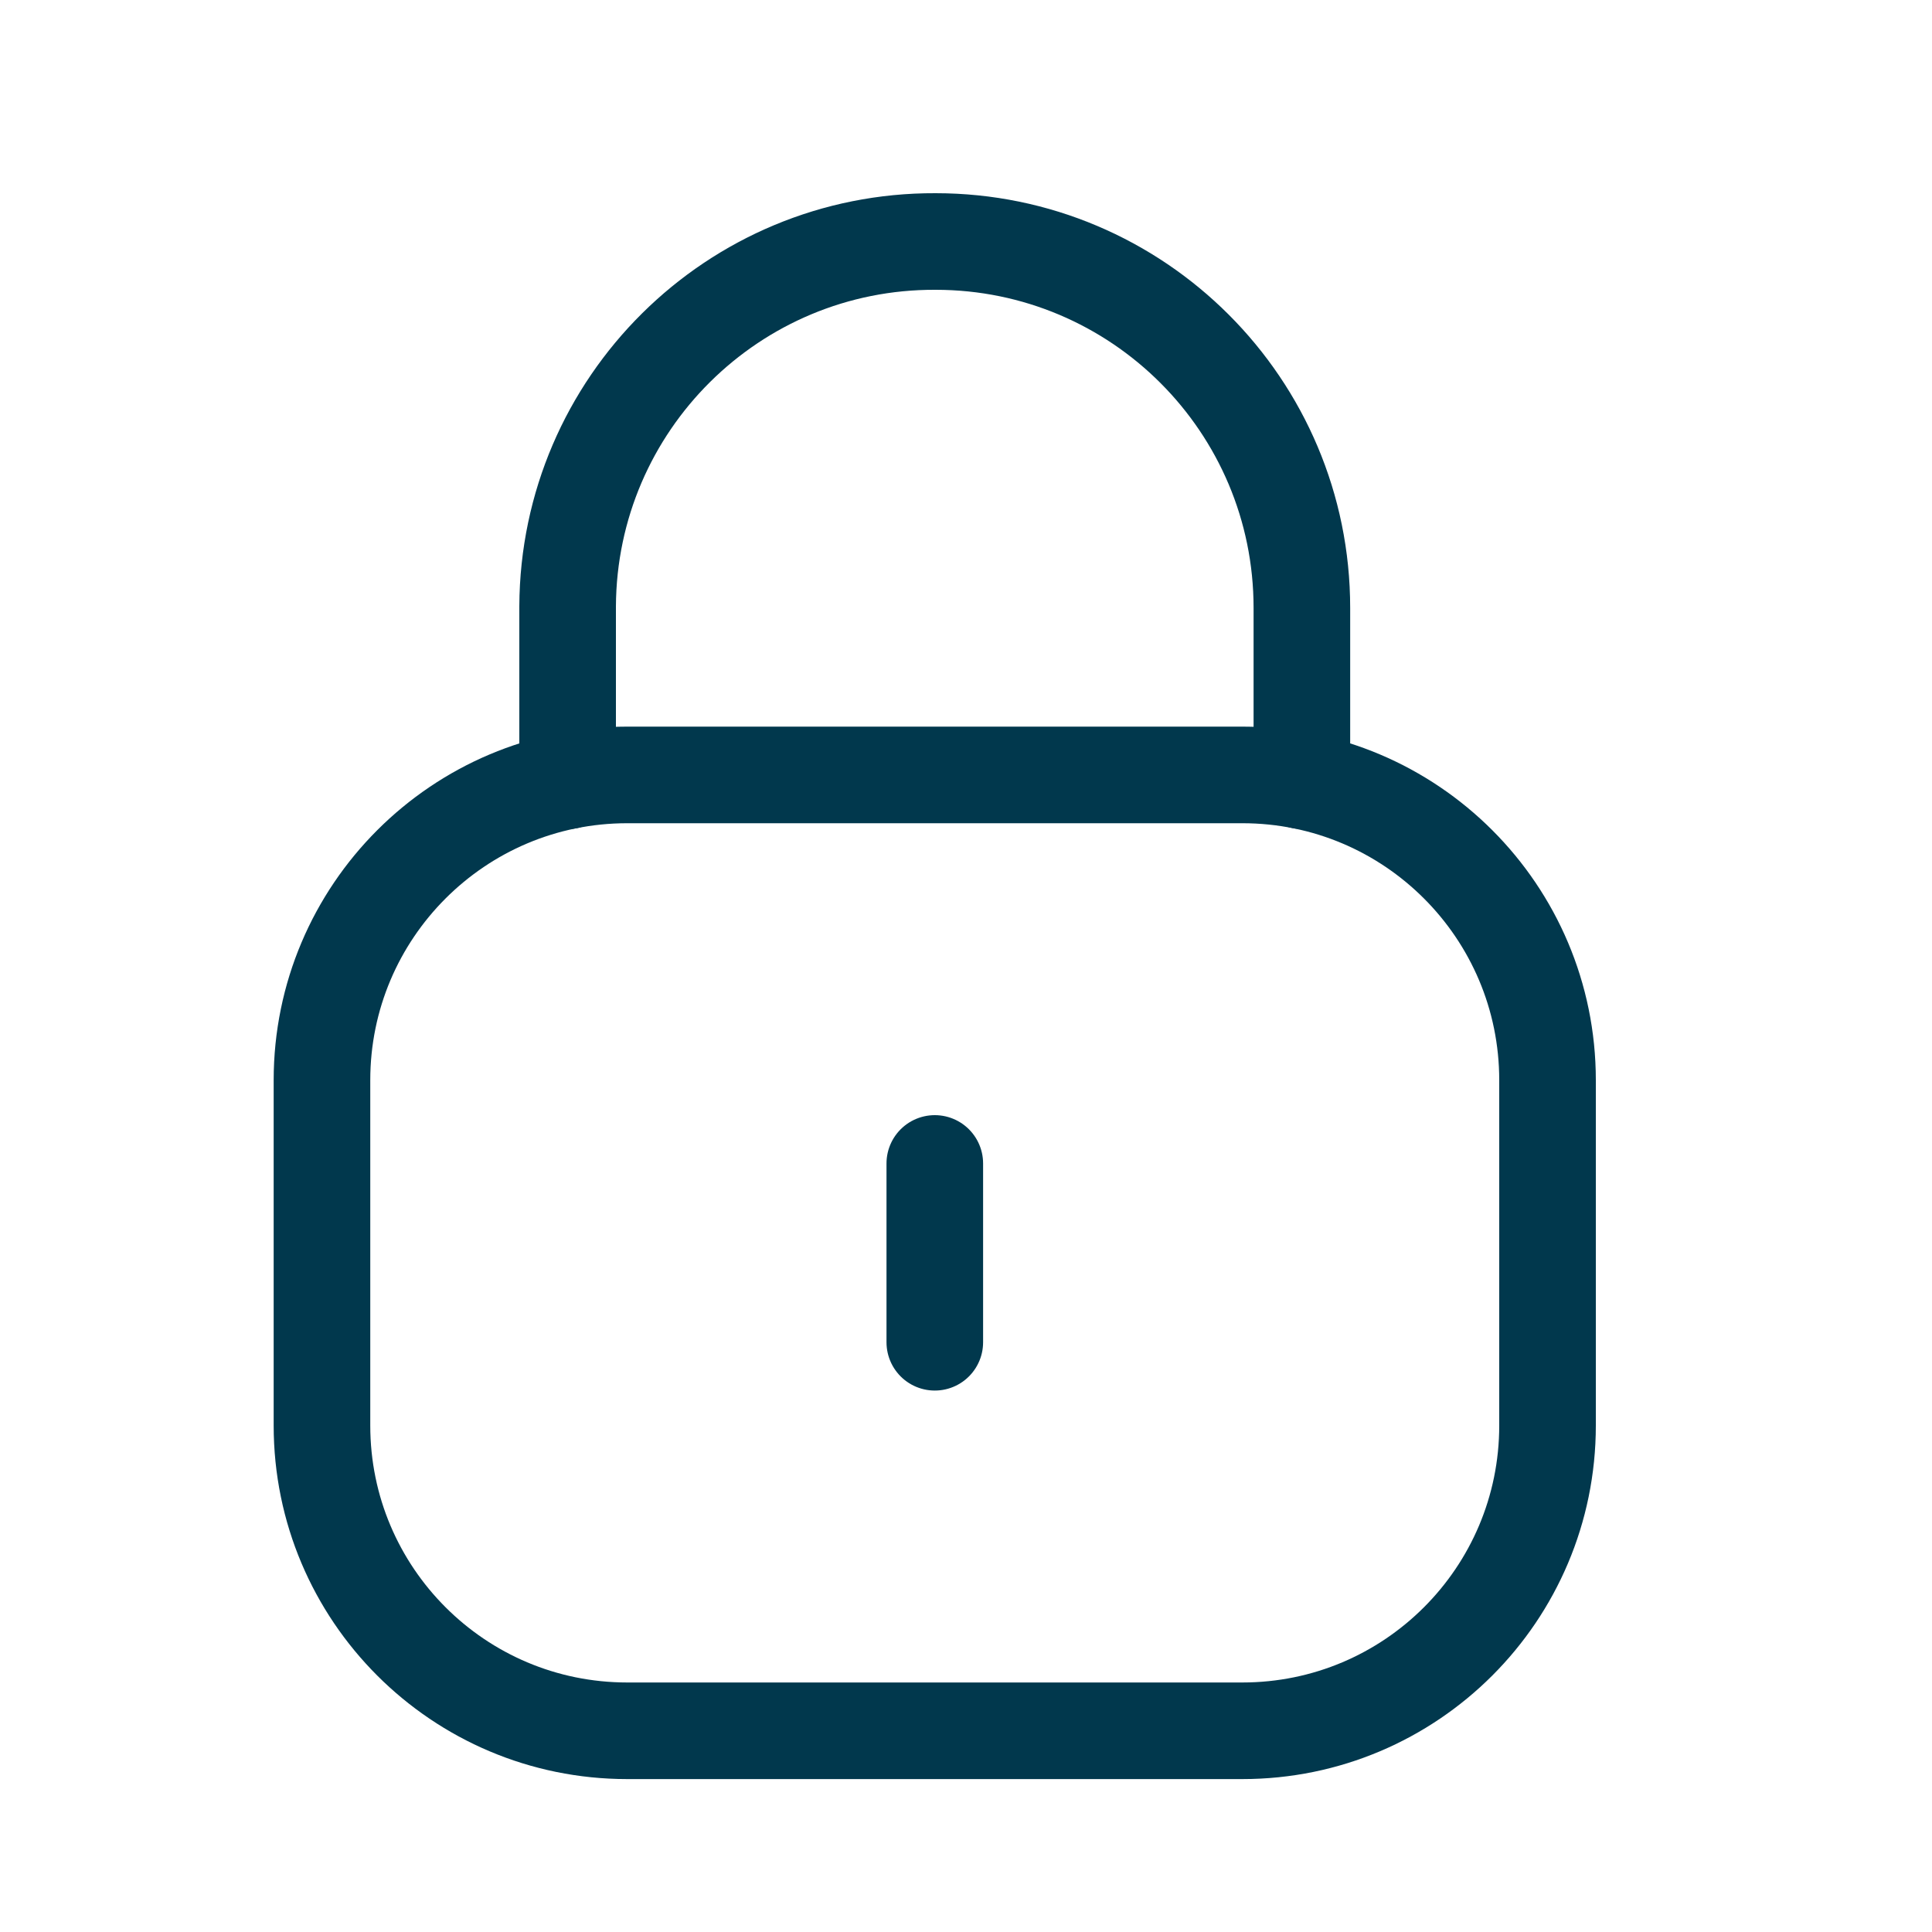 <svg width="20" height="20" viewBox="0 0 20 20" fill="none" xmlns="http://www.w3.org/2000/svg">
<mask id="mask0_452:154" style="mask-type:alpha" maskUnits="userSpaceOnUse" x="0" y="0" width="20" height="20">
<rect width="20" height="20" fill="#C4C4C4"/>
</mask>
<g mask="url(#mask0_452:154)">
<path d="M13.477 8.082V6.293C13.477 4.198 11.779 2.5 9.685 2.5C7.591 2.491 5.886 4.181 5.876 6.276V6.293V8.082" stroke="#01384D" stroke-linecap="round" stroke-linejoin="round"/>
<path fill-rule="evenodd" clip-rule="evenodd" d="M12.861 17.917H6.493C4.748 17.917 3.333 16.503 3.333 14.757V11.182C3.333 9.437 4.748 8.022 6.493 8.022H12.861C14.605 8.022 16.02 9.437 16.02 11.182V14.757C16.02 16.503 14.605 17.917 12.861 17.917Z" stroke="#01384D" stroke-linecap="round" stroke-linejoin="round"/>
<path d="M9.677 12.044V13.895" stroke="#01384D" stroke-linecap="round" stroke-linejoin="round"/>
</g>
</svg>
